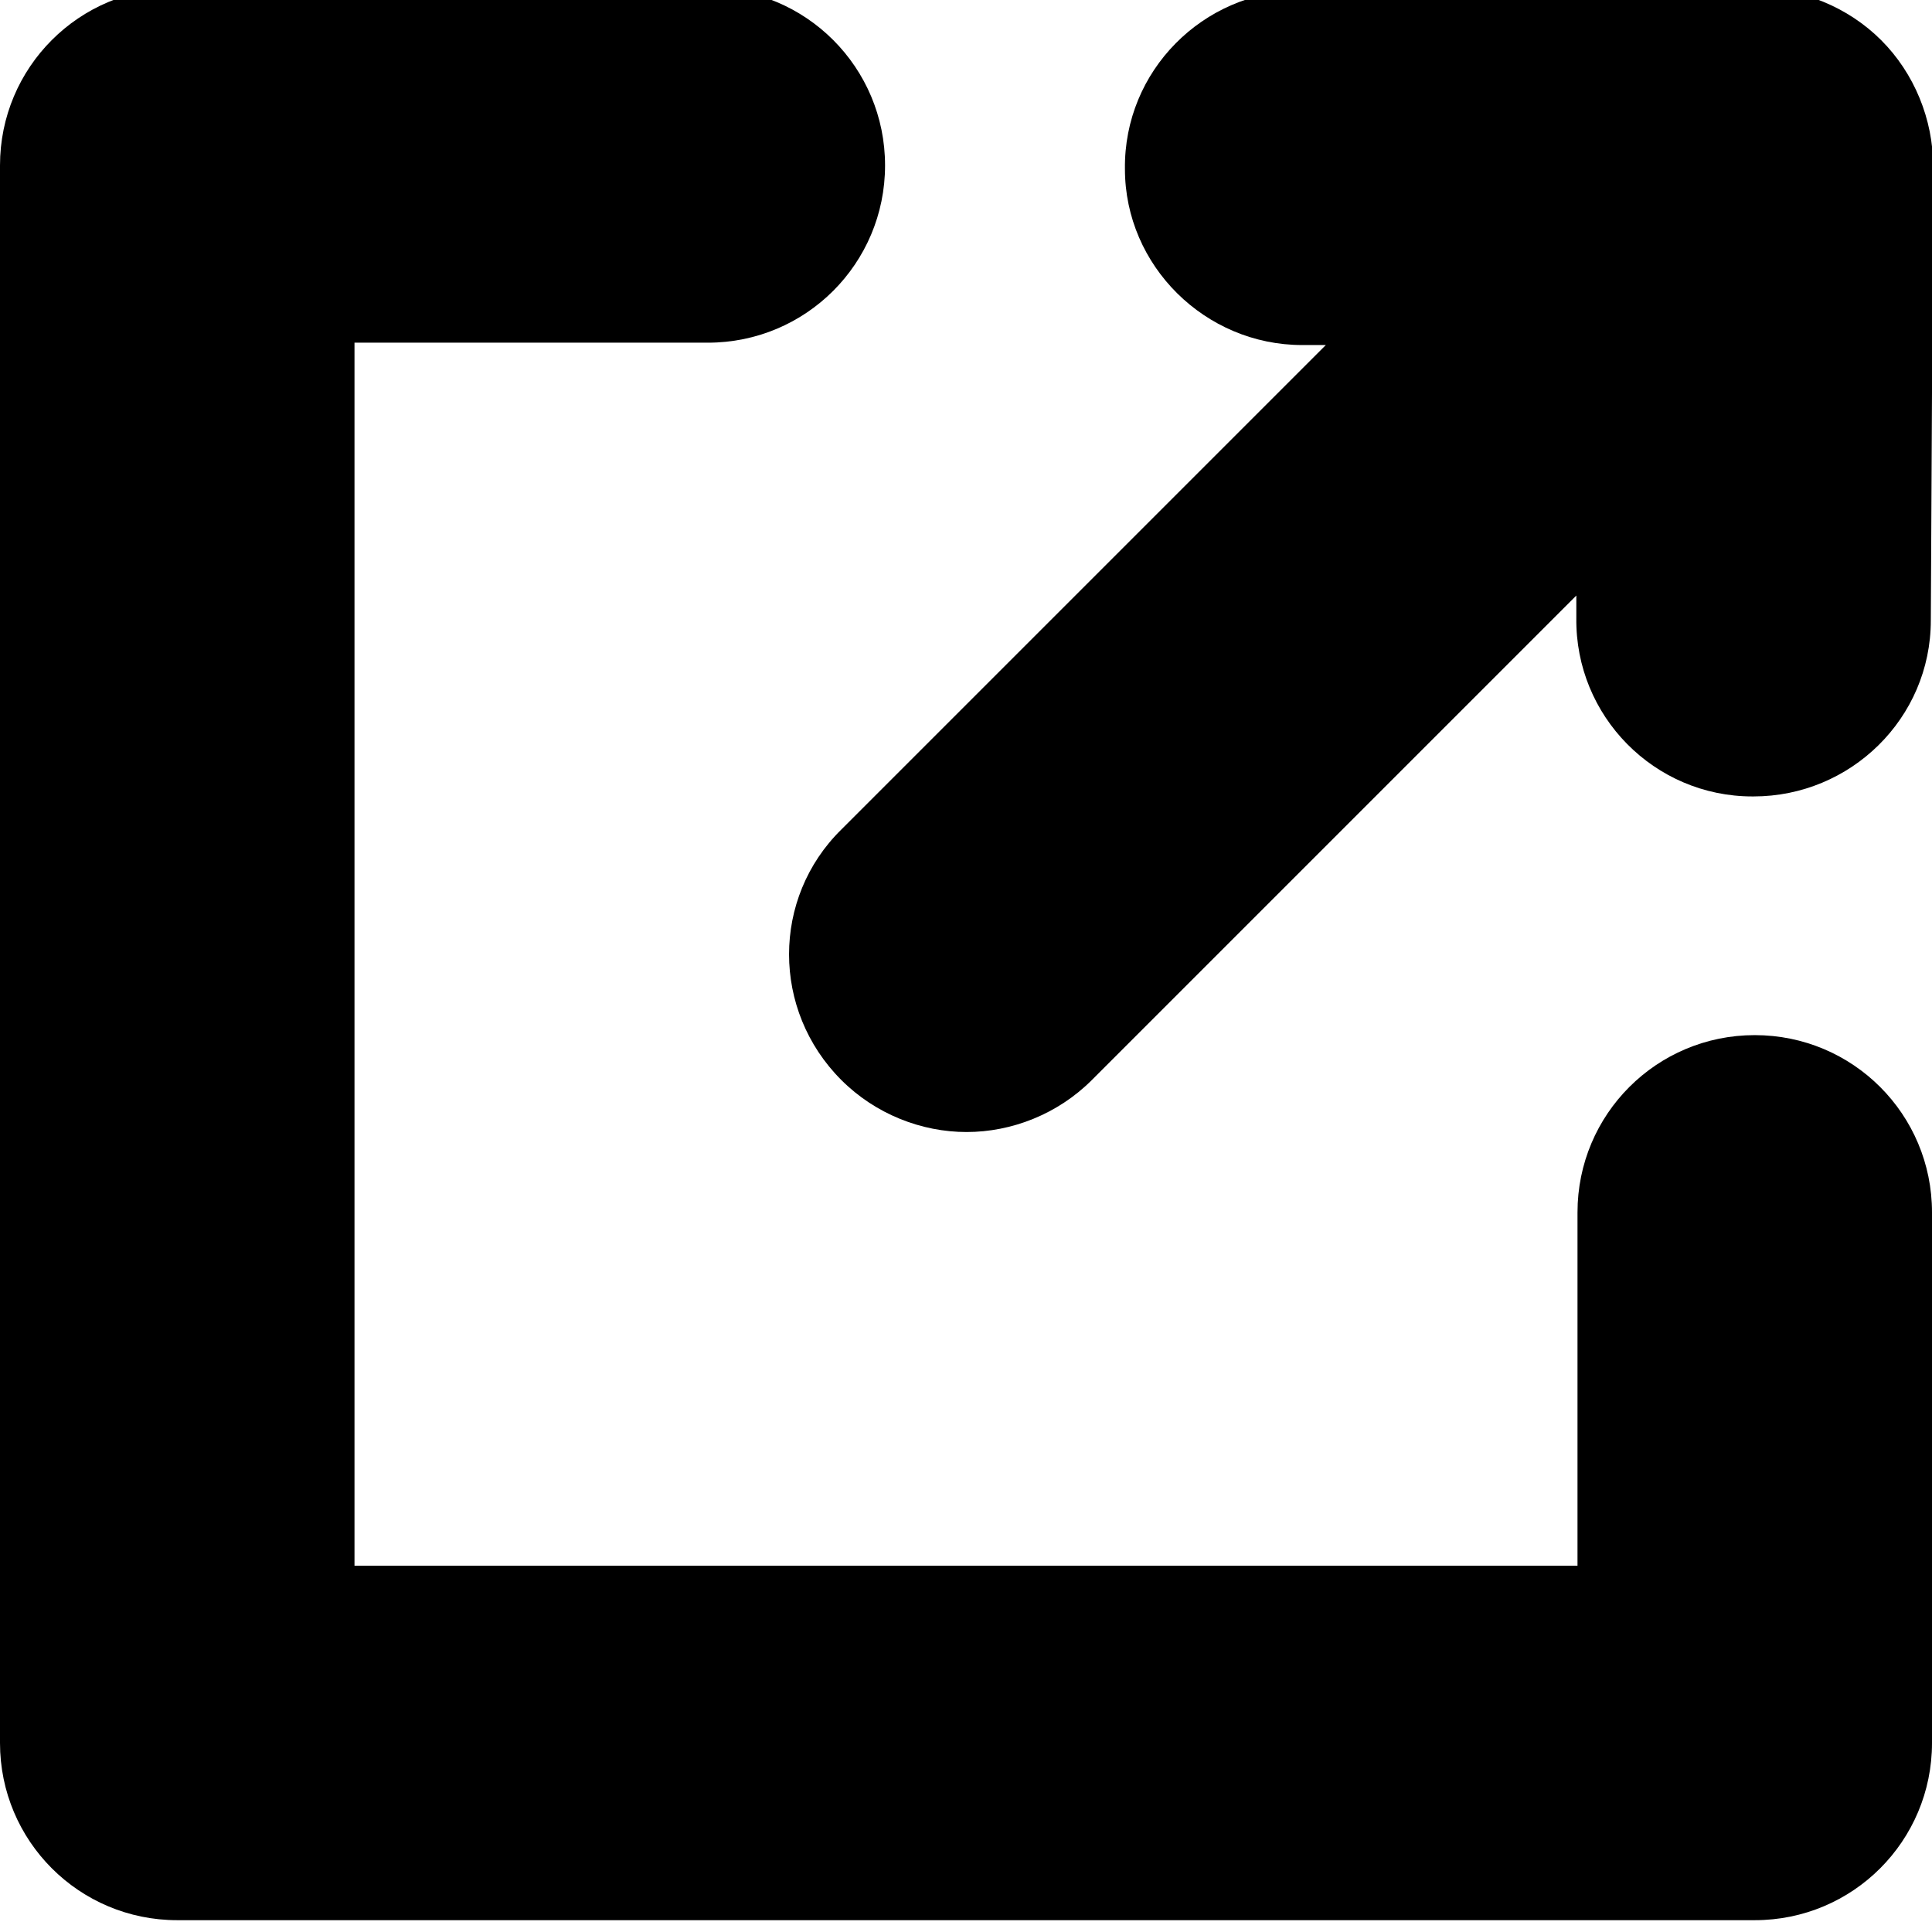 <?xml version="1.0" encoding="utf-8"?>
<!-- Generator: Adobe Illustrator 23.1.1, SVG Export Plug-In . SVG Version: 6.00 Build 0)  -->
<svg version="1.1" id="Lager_1" xmlns="http://www.w3.org/2000/svg" xmlns:xlink="http://www.w3.org/1999/xlink" x="0px" y="0px"
	 viewBox="0 0 163.5 163.5" style="enable-background:new 0 0 163.5 163.5;" xml:space="preserve">
<g>
	<path d="M110-0.8L148.5-1c4,0,7.9,1.6,10.7,4.4c2.8,2.8,4.4,6.7,4.4,10.7l-0.2,38.4c0,8.3-6.8,14.9-15,14.9c0,0-0.1,0-0.1,0
		c-8.3,0-15-6.8-14.9-15.1l0-1.9l-41,41c-2.9,2.9-6.8,4.4-10.6,4.4c-3.8,0-7.7-1.5-10.6-4.4c-5.9-5.9-5.9-15.4,0-21.2l41-41l-1.9,0
		c0,0-0.1,0-0.1,0c-8.2,0-15-6.7-15-14.9C95.1,6,101.8-0.7,110-0.8z"/>
	<path d="M0,14C0,5.7,6.7-1,15-1h44.9c8.3,0,15,6.7,15,15c0,8.3-6.7,15-15,15H30v103.5h103.5v-29.9c0-8.3,6.7-15,15-15
		c8.3,0,15,6.7,15,15v44.9c0,8.3-6.7,15-15,15H15c-8.3,0-15-6.7-15-15V14z"/>
</g>
</svg>
